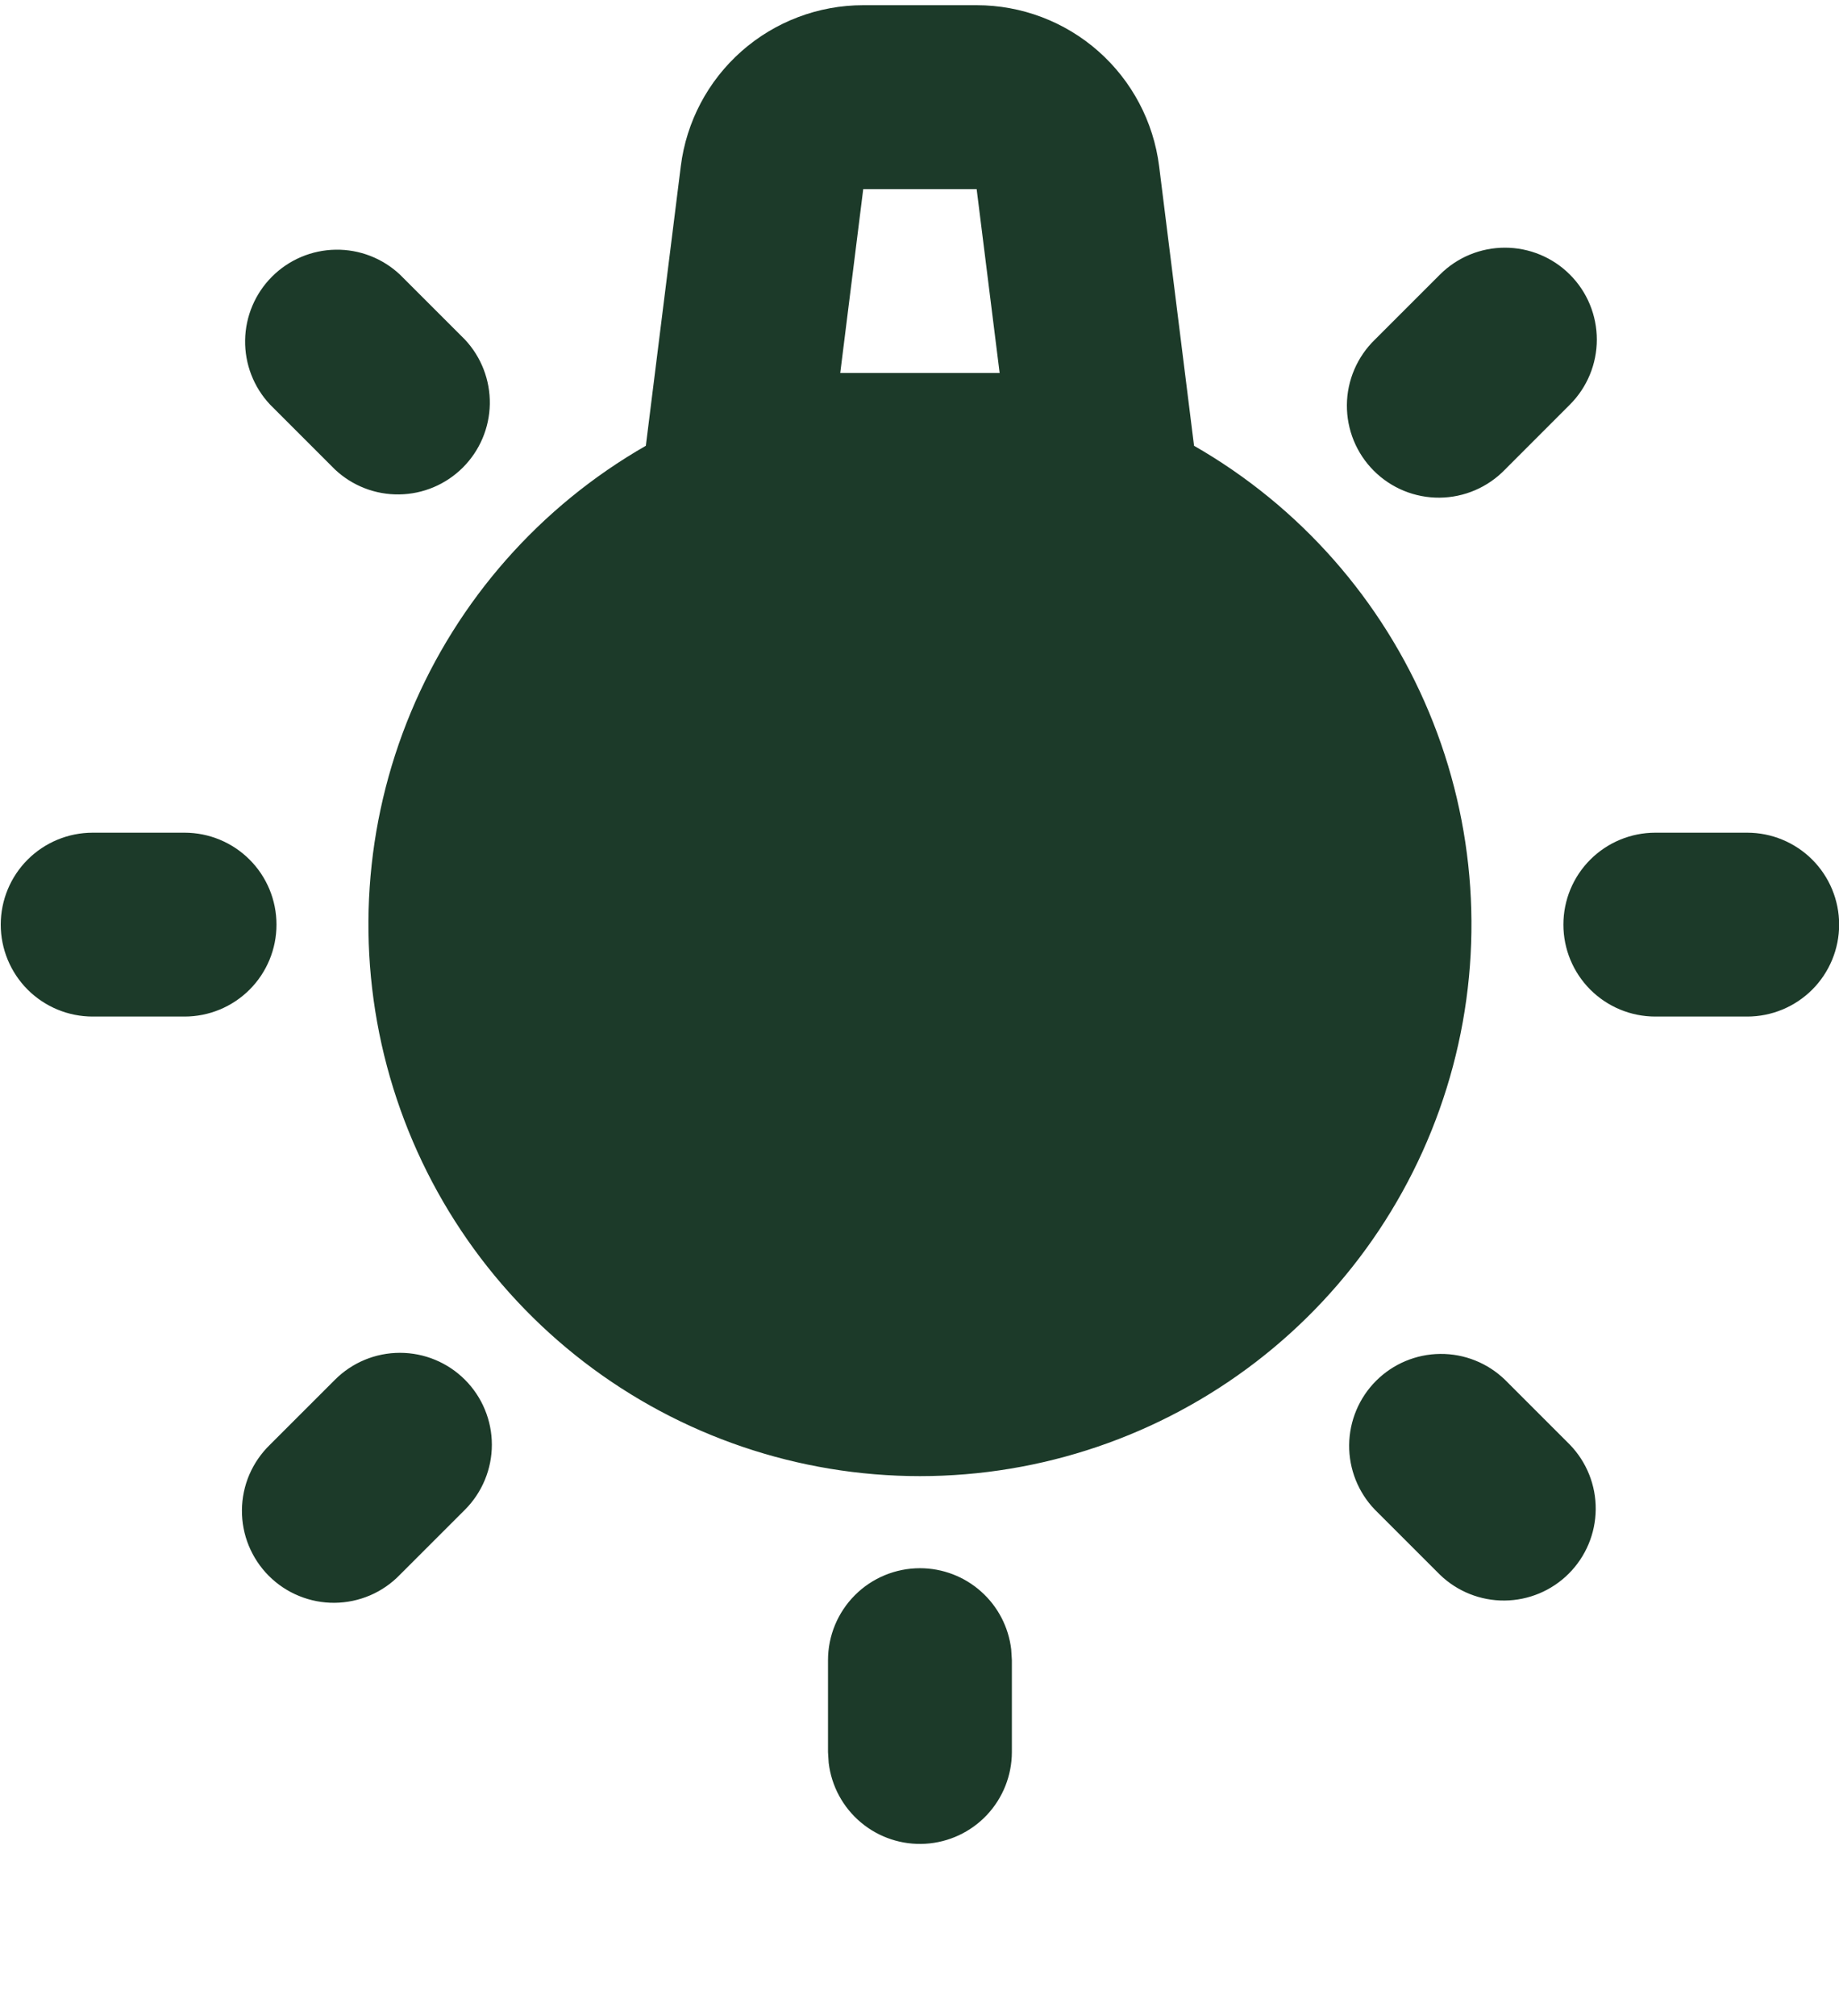 <svg width="52" height="57" viewBox="0 0 52 57" fill="none" xmlns="http://www.w3.org/2000/svg">
<g id="Group">
<path id="Vector" fill-rule="evenodd" clip-rule="evenodd" d="M26.013 44.333C26.649 44.333 27.264 44.567 27.739 44.99C28.215 45.413 28.519 45.996 28.593 46.628L28.612 46.932V49.531C28.611 50.194 28.357 50.831 27.902 51.313C27.448 51.794 26.826 52.084 26.165 52.123C25.504 52.162 24.852 51.947 24.344 51.521C23.836 51.096 23.51 50.493 23.432 49.835L23.413 49.531V46.932C23.413 46.243 23.687 45.582 24.175 45.094C24.662 44.607 25.323 44.333 26.013 44.333ZM13.147 39.005C13.634 39.492 13.908 40.153 13.908 40.842C13.908 41.531 13.634 42.192 13.147 42.68L11.309 44.517C11.069 44.766 10.783 44.964 10.466 45.1C10.148 45.236 9.807 45.308 9.462 45.311C9.117 45.314 8.775 45.248 8.455 45.117C8.136 44.987 7.846 44.794 7.602 44.55C7.358 44.306 7.165 44.015 7.034 43.696C6.903 43.377 6.838 43.034 6.841 42.689C6.844 42.344 6.915 42.003 7.051 41.686C7.188 41.369 7.386 41.082 7.634 40.842L9.472 39.005C9.959 38.517 10.62 38.244 11.309 38.244C11.998 38.244 12.659 38.517 13.147 39.005ZM42.554 39.005L44.391 40.842C44.865 41.332 45.127 41.989 45.121 42.67C45.115 43.352 44.841 44.004 44.359 44.486C43.878 44.968 43.226 45.241 42.544 45.247C41.863 45.253 41.206 44.991 40.716 44.517L38.878 42.68C38.405 42.19 38.143 41.533 38.149 40.852C38.155 40.17 38.428 39.518 38.91 39.036C39.392 38.554 40.044 38.281 40.725 38.275C41.407 38.269 42.063 38.531 42.554 39.005ZM27.616 0.147C28.884 0.147 30.107 0.61 31.057 1.448C32.007 2.287 32.618 3.443 32.776 4.701L33.763 12.602C36.746 14.311 39.081 16.957 40.405 20.13C41.729 23.302 41.967 26.823 41.083 30.145C40.199 33.467 38.242 36.404 35.517 38.499C32.791 40.594 29.45 41.73 26.013 41.73C22.575 41.73 19.234 40.594 16.508 38.499C13.783 36.404 11.826 33.467 10.942 30.145C10.058 26.823 10.296 23.302 11.62 20.13C12.944 16.957 15.279 14.311 18.262 12.602L19.25 4.701C19.407 3.443 20.018 2.287 20.968 1.448C21.918 0.61 23.142 0.147 24.409 0.147H27.616ZM5.219 23.54C5.909 23.54 6.57 23.814 7.057 24.301C7.545 24.788 7.818 25.449 7.818 26.139C7.818 26.828 7.545 27.489 7.057 27.977C6.57 28.464 5.909 28.738 5.219 28.738H2.62C1.931 28.738 1.27 28.464 0.782 27.977C0.295 27.489 0.021 26.828 0.021 26.139C0.021 25.449 0.295 24.788 0.782 24.301C1.27 23.814 1.931 23.54 2.62 23.54H5.219ZM49.405 23.54C50.094 23.54 50.755 23.814 51.243 24.301C51.73 24.788 52.004 25.449 52.004 26.139C52.004 26.828 51.73 27.489 51.243 27.977C50.755 28.464 50.094 28.738 49.405 28.738H46.806C46.117 28.738 45.455 28.464 44.968 27.977C44.48 27.489 44.207 26.828 44.207 26.139C44.207 25.449 44.48 24.788 44.968 24.301C45.455 23.814 46.117 23.54 46.806 23.54H49.405ZM44.391 7.763C44.879 8.25 45.152 8.911 45.152 9.6C45.152 10.29 44.879 10.95 44.391 11.438L42.554 13.276C42.314 13.524 42.027 13.722 41.71 13.858C41.393 13.994 41.052 14.066 40.707 14.069C40.361 14.072 40.019 14.006 39.7 13.876C39.38 13.745 39.09 13.552 38.846 13.308C38.602 13.064 38.409 12.774 38.278 12.454C38.148 12.135 38.082 11.792 38.085 11.447C38.088 11.102 38.16 10.761 38.296 10.444C38.432 10.127 38.63 9.84 38.878 9.6L40.716 7.763C41.203 7.275 41.864 7.002 42.554 7.002C43.243 7.002 43.904 7.275 44.391 7.763ZM11.309 7.763L13.147 9.6C13.608 10.093 13.861 10.745 13.85 11.421C13.839 12.095 13.566 12.74 13.088 13.217C12.611 13.694 11.966 13.967 11.291 13.977C10.616 13.988 9.964 13.735 9.472 13.273L7.634 11.435C7.172 10.943 6.92 10.29 6.931 9.615C6.942 8.94 7.215 8.296 7.693 7.819C8.17 7.342 8.815 7.069 9.49 7.059C10.165 7.048 10.817 7.301 11.309 7.763ZM27.616 5.346H24.409L23.759 10.544H28.266L27.616 5.346Z" fill="#1C3A29"/>
</g>
</svg>
